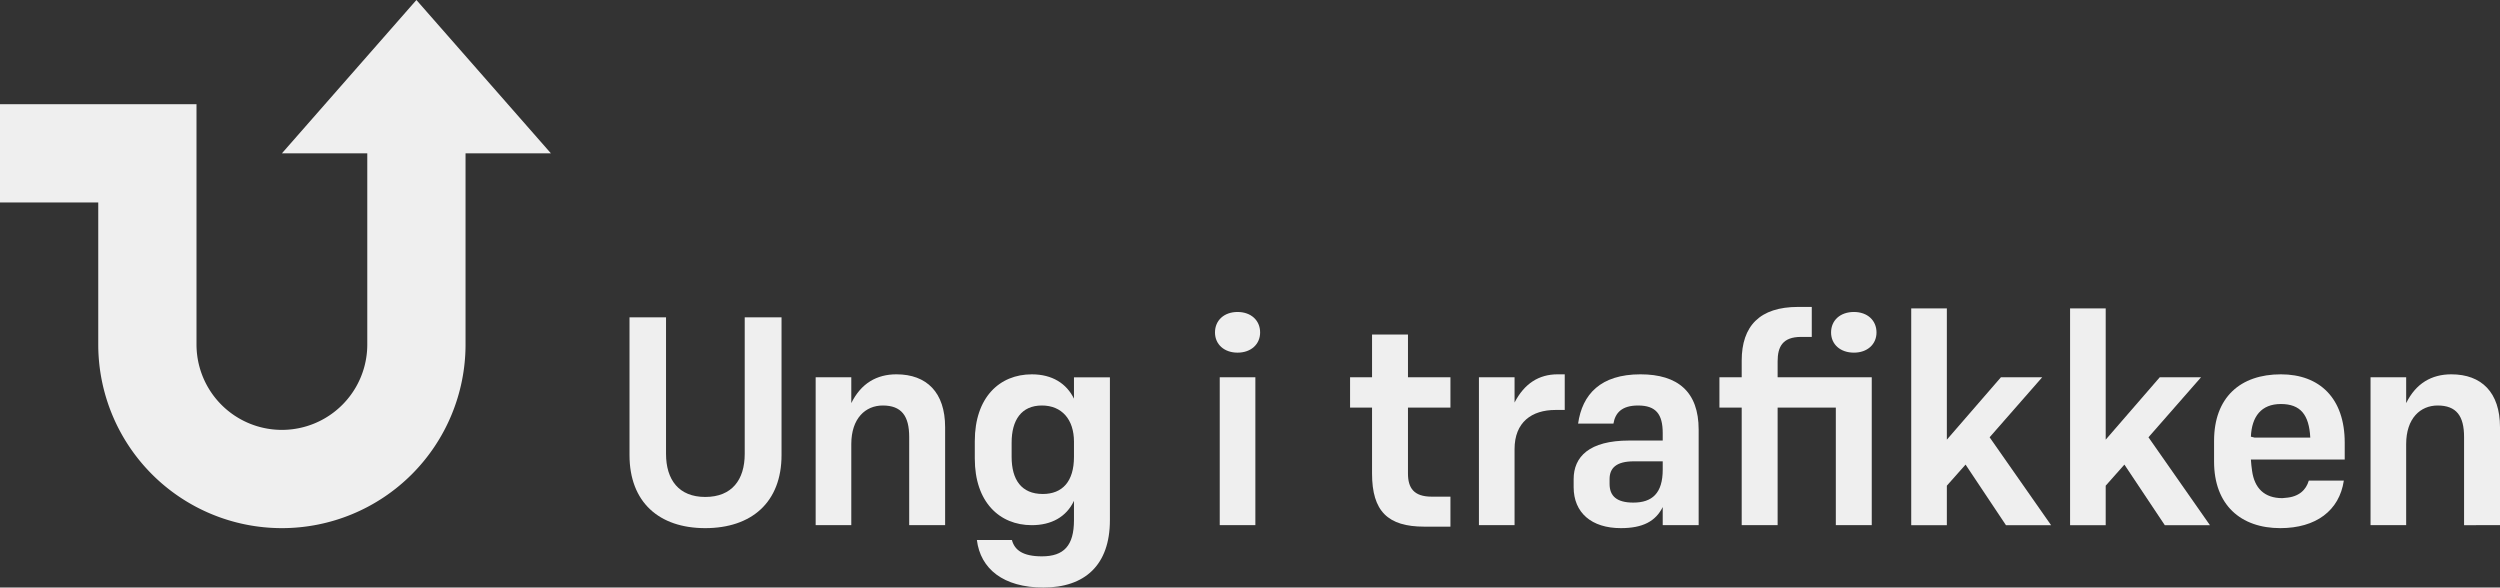 <svg viewBox="0 0 864 203.047" xmlns="http://www.w3.org/2000/svg">
  <rect x="0" y="0" width="864" height="203.047" fill="#333333" stroke="none"/>
  <g id="white-rgb">
    <path style="fill: #efefef;fill-rule: evenodd" d="M190.402,52.998,143.912,0,97.423,52.998h29.511v66.058a29.511,29.511,0,0,1-59.023,0V36.02H0v33.956H33.956v49.079a63.467,63.467,0,0,0,126.935,0V52.998Z" id="logoMark"></path>
    <g id="type">
      <path style="fill: #efefef" d="M270.098,109.664V157.28c0,16.315-10.364,25.243-26.373,25.243-15.906,0-26.167-8.928-26.167-25.243V109.664h12.622V156.869c0,8.928,4.413,14.879,13.546,14.879,9.236,0,13.649-5.951,13.649-14.879V109.664Z" id="type_CompoundPathItem_"></path>
      <path style="fill: #efefef" d="M294.208,181.497H281.894V130.393h12.314v8.928c3.386-6.875,8.825-9.954,15.598-9.954,10.466,0,16.829,6.26,16.829,18.267v33.864h-12.417V151.02c0-7.286-2.668-10.878-9.133-10.878-5.952,0-10.878,4.413-10.878,13.341Z" id="type_CompoundPathItem_2"></path>
      <path style="fill: #efefef" d="M337.611,186.628h12.108c.924,3.489,3.797,5.644,10.364,5.644,7.595,0,11.084-3.694,11.084-12.519v-6.671c-2.668,5.644-7.902,8.414-14.573,8.414-11.185,0-19.703-8.004-19.703-22.987v-6.054c0-15.085,8.517-23.089,19.703-23.089,7.081,0,12.007,3.182,14.573,8.414v-7.389h12.417v49.361c0,15.597-8.723,23.293-22.987,23.293C346.744,203.047,338.841,196.582,337.611,186.628Zm12.007-33.659v4.925c0,7.902,3.386,12.828,10.775,12.828,6.772,0,10.775-4.31,10.775-12.828v-5.233c0-7.696-4.207-12.52-11.084-12.52C353.004,140.142,349.618,145.17,349.618,152.969Z" id="type_CompoundPathItem_3"></path>
      <path style="fill: #efefef" d="M419.9,114.897c0-4.207,3.182-7.08,7.799-7.08s7.799,2.873,7.799,7.08c0,4.106-3.182,6.978-7.799,6.978S419.9,119.003,419.9,114.897Zm1.642,15.495h12.314v51.104H421.542Z" id="type_CompoundPathItem_4"></path>
      <path style="fill: #efefef" d="M501.271,182.011H492.24c-12.622,0-18.061-5.337-18.061-18.369V140.86h-7.595V130.393h7.595v-14.776h12.417v14.776h14.675V140.86H486.596v22.781c0,4.925,1.95,8.004,8.209,8.004h6.466Z" id="type_CompoundPathItem_5"></path>
      <path style="fill: #efefef" d="M523.433,181.497H511.119V130.393h12.314v8.723c3.386-6.568,8.414-9.749,14.879-9.749h2.463v12.314h-3.182c-8.208,0-14.161,4.207-14.161,13.546Z" id="type_CompoundPathItem_6"></path>
      <path style="fill: #efefef" d="M574.637,175.237c-2.462,4.925-6.875,7.286-14.468,7.286-10.16,0-16.317-5.336-16.317-14.161V165.591c0-7.696,5.336-13.34,19.189-13.34h11.596v-2.566c0-6.568-2.36-9.543-8.517-9.543-5.644,0-7.901,2.565-8.517,6.26H545.391c1.436-10.16,7.799-17.035,21.55-17.035,12.931,0,20.113,6.054,20.113,19.088v33.042h-12.417Zm0-12.929V159.434H564.683c-6.157,0-8.414,2.36-8.414,6.157v1.642c0,4.207,2.463,6.465,8.21,6.465C570.943,173.698,574.637,170.516,574.637,162.308Z" id="type_CompoundPathItem_7"></path>
      <path style="fill: #efefef" d="M634.461,140.86H614.347v40.637H601.93V140.86H594.234V130.393H601.93v-5.746c0-12.007,6.26-18.574,19.498-18.574h4.719v10.364h-3.694c-6.362,0-8.107,3.388-8.107,8.416v5.54h32.53v51.104H634.461Zm-1.642-25.963c0-4.207,3.182-7.08,7.902-7.08,4.618,0,7.799,2.873,7.799,7.08,0,4.106-3.182,6.978-7.799,6.978C636,121.875,632.818,119.003,632.818,114.897Z" id="type_CompoundPathItem_8"></path>
      <path style="fill: #efefef" d="M679.298,160.563l-6.465,7.286v13.649H660.52V106.586h12.314v45.358l18.677-21.551h14.264l-18.163,20.73,21.242,30.375H693.255Z" id="type_CompoundPathItem_9"></path>
      <path style="fill: #efefef" d="M734.195,160.563l-6.465,7.286v13.649H715.417V106.586h12.314v45.358l18.677-21.551h14.264l-18.163,20.73,21.242,30.375H748.152Z" id="type_CompoundPathItem_10"></path>
      <path style="fill: #efefef" d="M788.067,182.523c-13.649,0-22.884-8.004-22.884-22.986v-7.184c0-14.982,9.031-22.986,23.089-22.986,13.444,0,22.063,8.311,22.063,23.602v5.849H777.907c.103,1.333.206,2.668.411,3.9.821,5.951,4.207,9.44,10.467,9.44.308,0,.718-.103,1.026-.103,4.721-.308,7.184-2.77,8.107-5.951h12.109C808.488,176.469,800.381,182.523,788.067,182.523Zm-8.928-31.299H798.431c-.411-7.901-3.386-11.596-10.16-11.596s-10.057,4.31-10.364,11.288Z" id="type_CompoundPathItem_11"></path>
      <path style="fill: #efefef" d="M831.573,181.497H819.259V130.393h12.314v8.928c3.386-6.875,8.825-9.954,15.598-9.954,10.466,0,16.829,6.26,16.829,18.267v33.864H851.583V151.02c0-7.286-2.668-10.878-9.133-10.878-5.952,0-10.878,4.413-10.878,13.341Z" id="type_CompoundPathItem_12"></path>
    </g>
  </g>
</svg>
